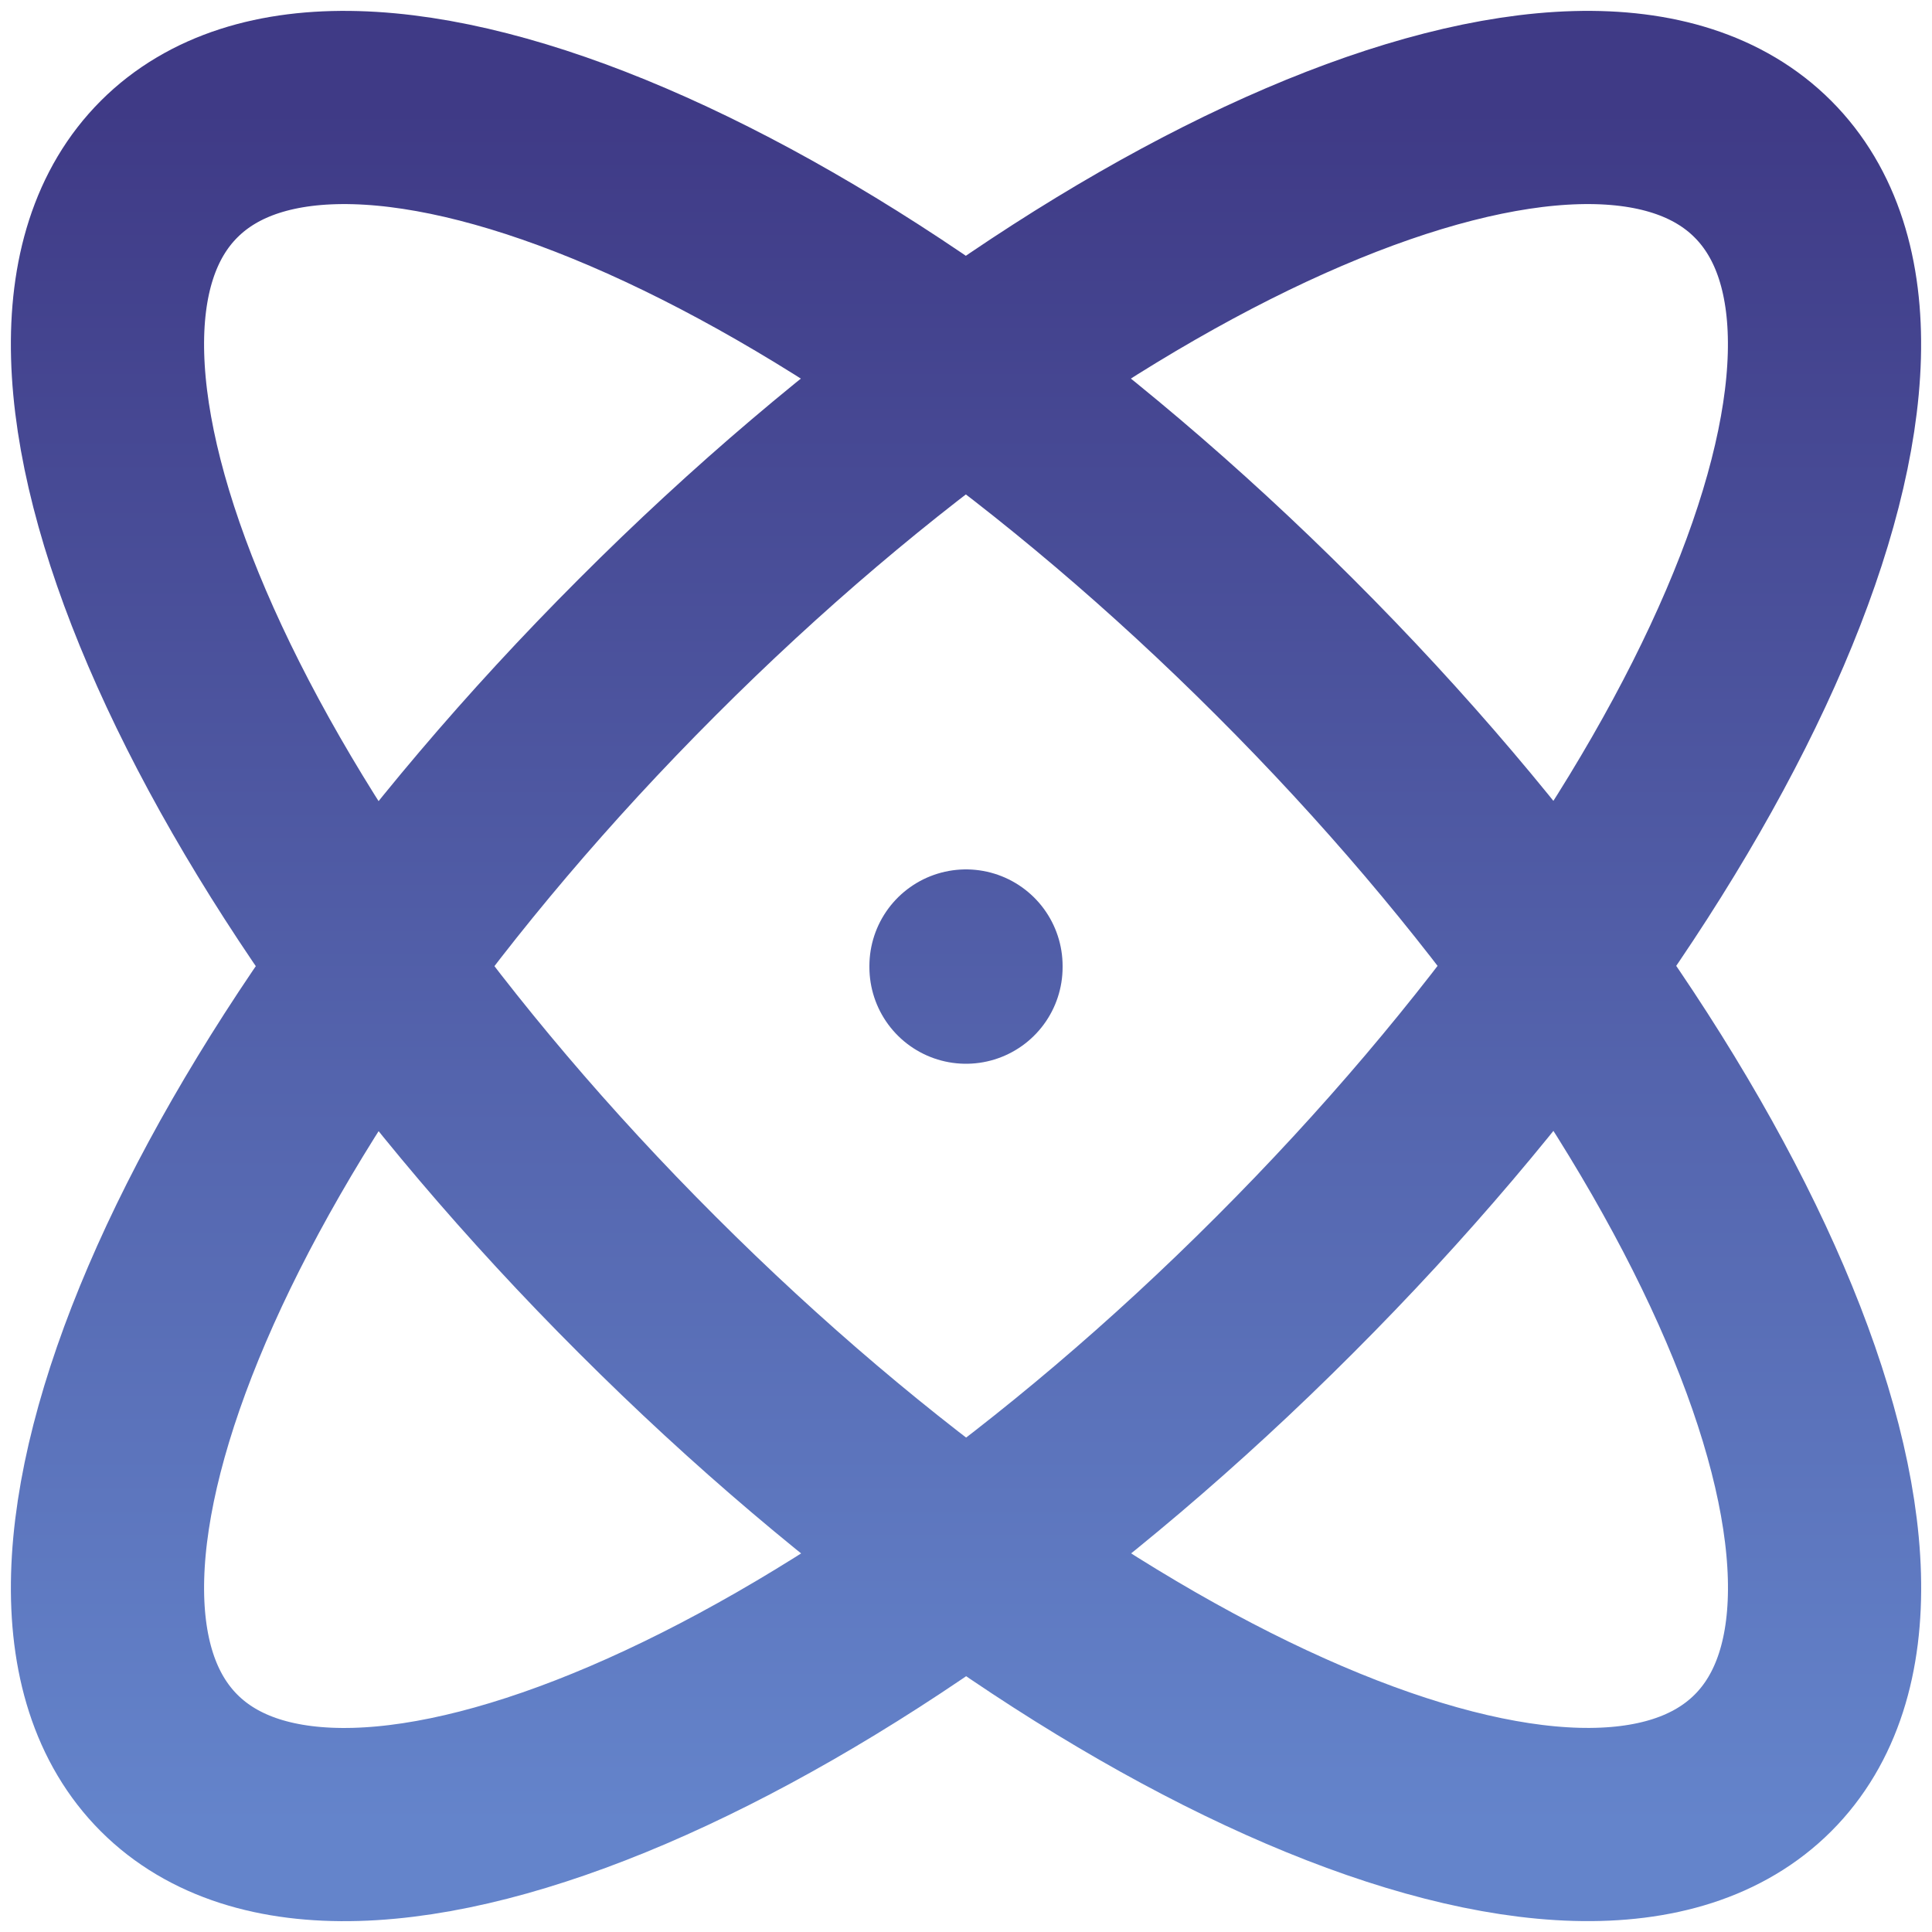<svg width="30" height="30" viewBox="0 0 30 30" fill="none" xmlns="http://www.w3.org/2000/svg">
<path d="M15 15V15.018M27.374 2.626C24.641 -0.108 16.874 3.215 10.049 10.051C3.216 16.885 -0.108 24.641 2.626 27.376C5.359 30.108 13.126 26.785 19.951 19.949C26.785 13.115 30.108 5.361 27.374 2.626Z" stroke="url(#paint0_linear_2450_290)" stroke-width="3" stroke-linecap="round" stroke-linejoin="round"/>
<path d="M2.626 2.626C-0.108 5.359 3.215 13.126 10.051 19.951C16.885 26.785 24.641 30.108 27.376 27.374C30.108 24.641 26.785 16.874 19.949 10.049C13.115 3.216 5.361 -0.108 2.626 2.626Z" stroke="url(#paint1_linear_2450_290)" stroke-width="3" stroke-linecap="round" stroke-linejoin="round"/>
<defs>
<linearGradient id="paint0_linear_2450_290" x1="15" y1="1.669" x2="15" y2="28.332" gradientUnits="userSpaceOnUse">
<stop stop-color="#3F3A86"/>
<stop offset="1" stop-color="#6484CB"/>
</linearGradient>
<linearGradient id="paint1_linear_2450_290" x1="15" y1="1.669" x2="15" y2="28.331" gradientUnits="userSpaceOnUse">
<stop stop-color="#3F3A86"/>
<stop offset="1" stop-color="#6484CB"/>
</linearGradient>
</defs>
</svg>

